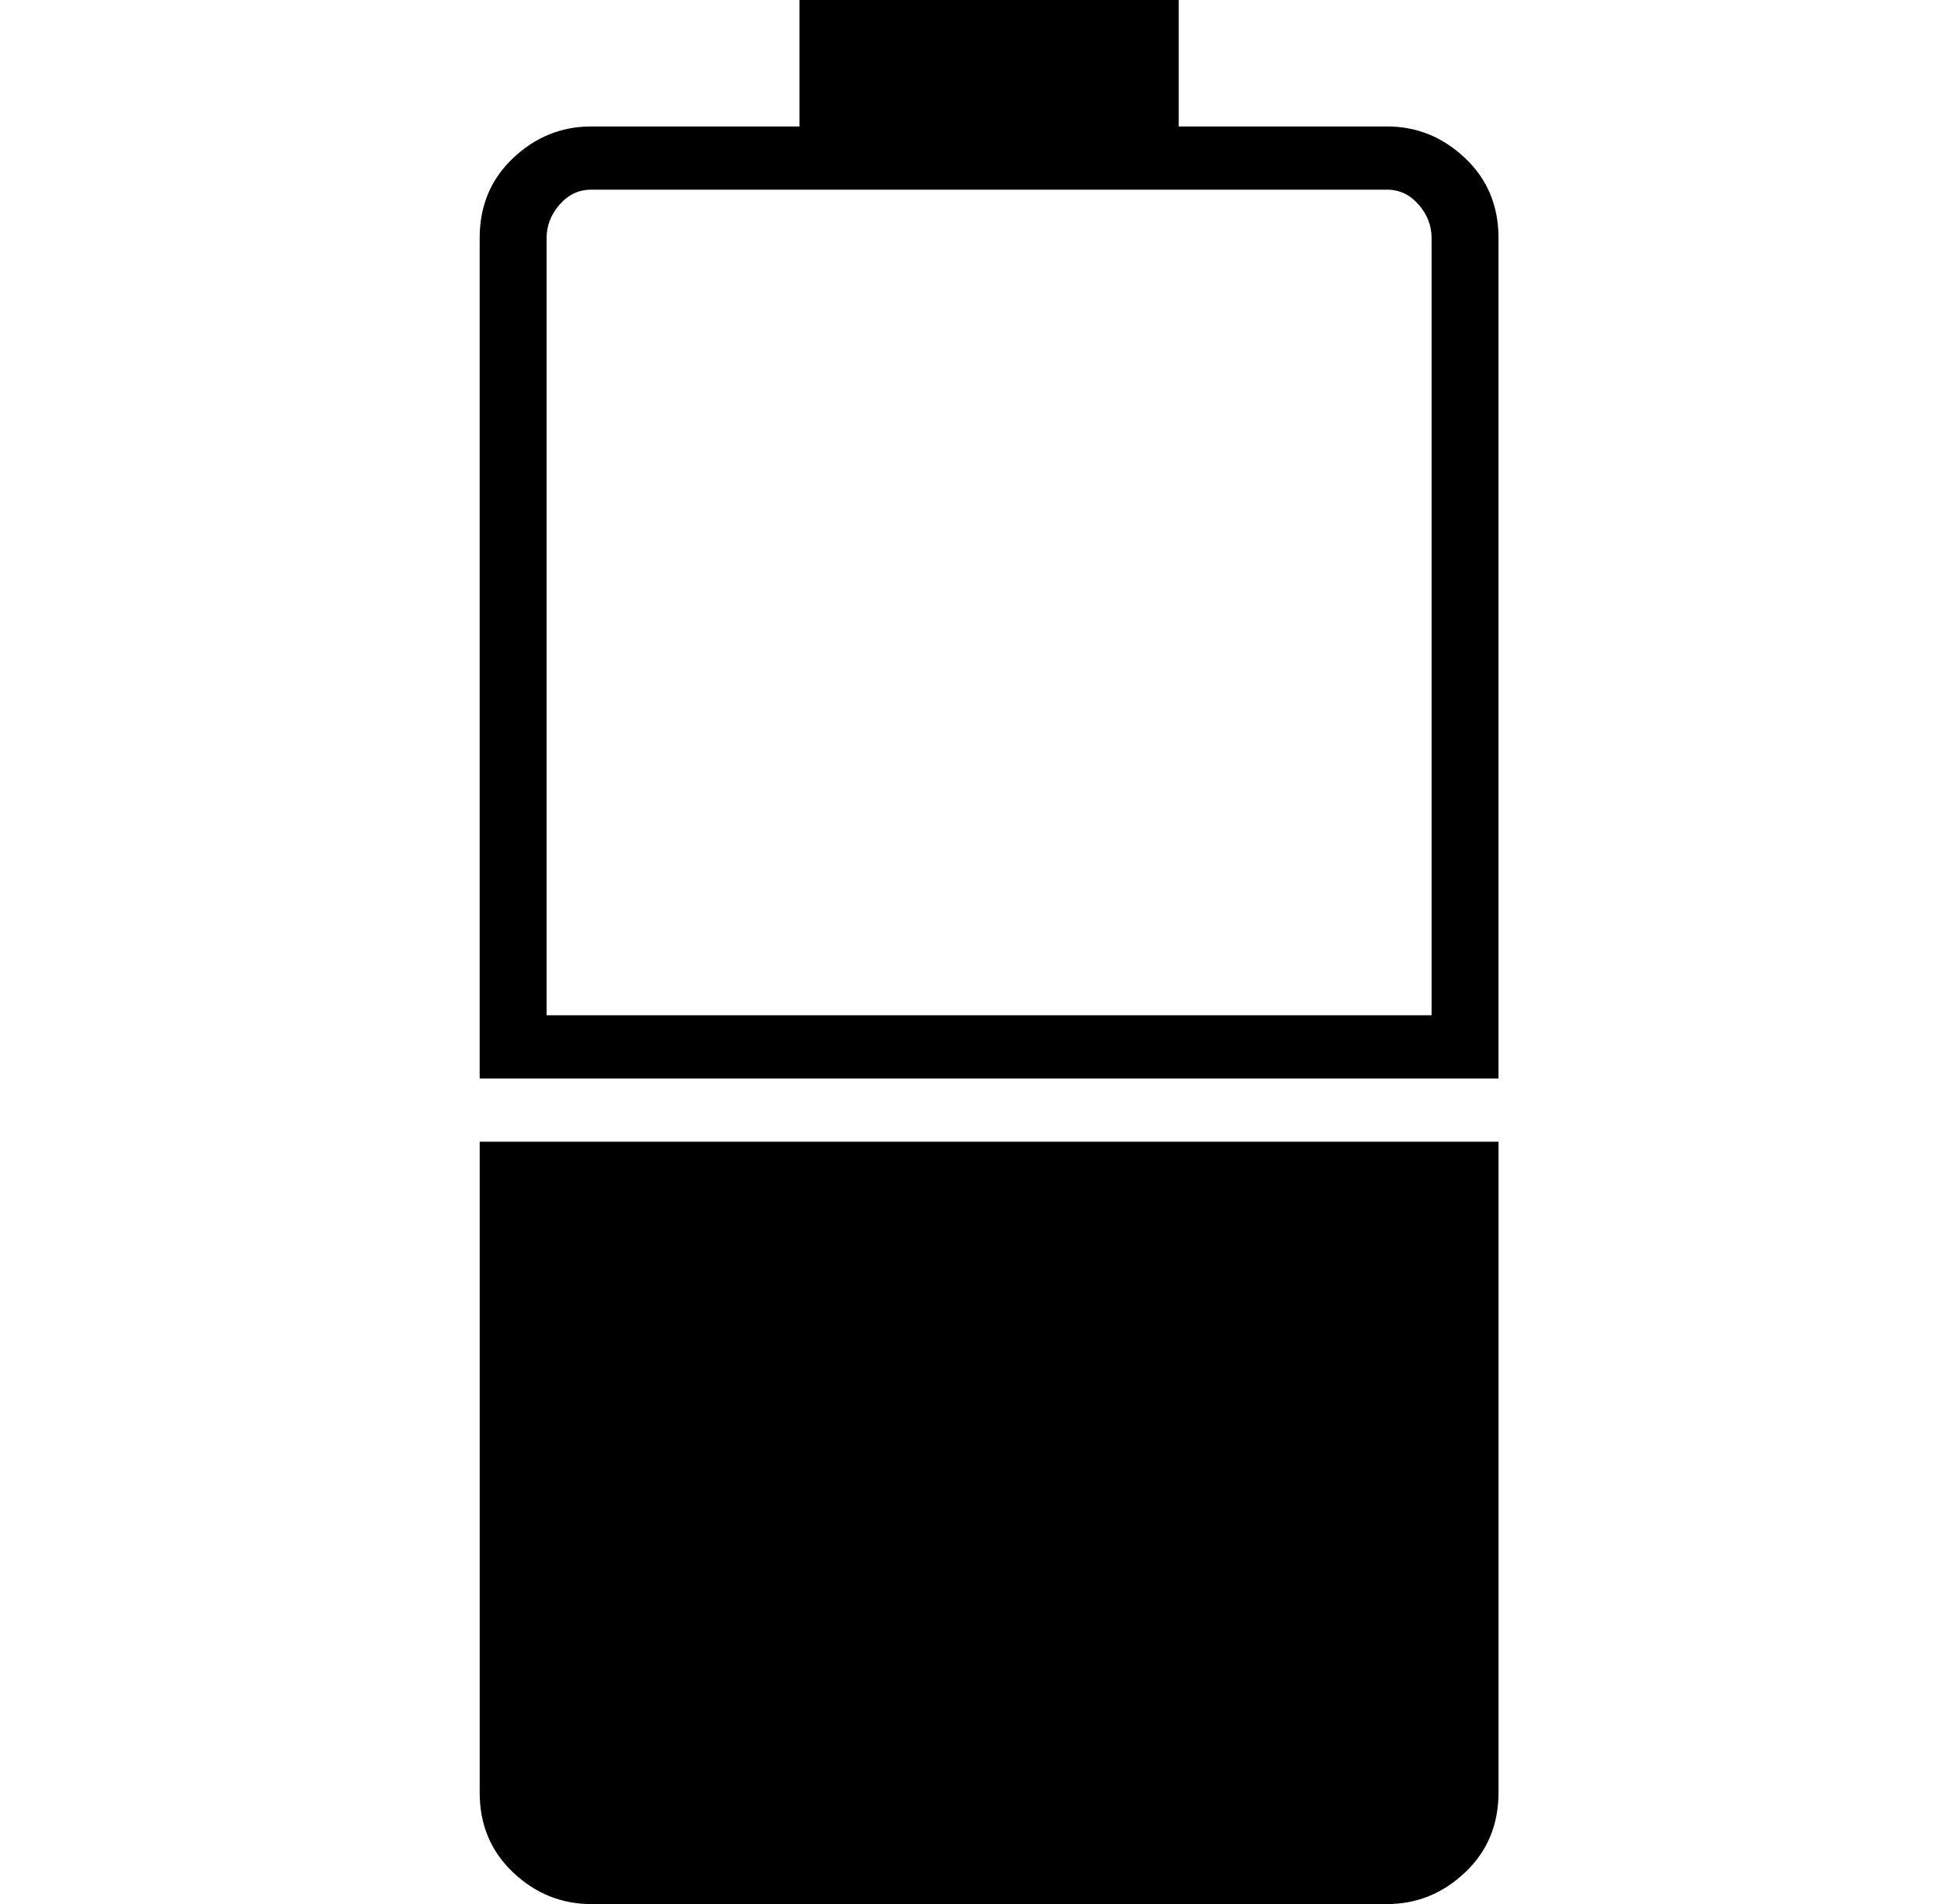 <?xml version="1.0" standalone="no"?>
<!DOCTYPE svg PUBLIC "-//W3C//DTD SVG 1.1//EN" "http://www.w3.org/Graphics/SVG/1.1/DTD/svg11.dtd" >
<svg xmlns="http://www.w3.org/2000/svg" xmlns:xlink="http://www.w3.org/1999/xlink" version="1.1" viewBox="-10 0 522 512">
  <g transform="matrix(1 0 0 -1 0 448)">
   <path fill="currentColor"
d="M119 141h274v-175q0 -13 -9 -21.5t-21 -8.5h-214q-12 0 -21 8.5t-9 21.5v175zM393 158h-274v226q0 13 9 21.5t21 8.5h56v34h102v-34h56q12 0 21 -8.5t9 -21.5v-226zM137 384v-209h238v209q0 5 -3.5 9t-8.5 4h-56h-102h-56q-5 0 -8.5 -4t-3.5 -9z" />
  </g>

</svg>
